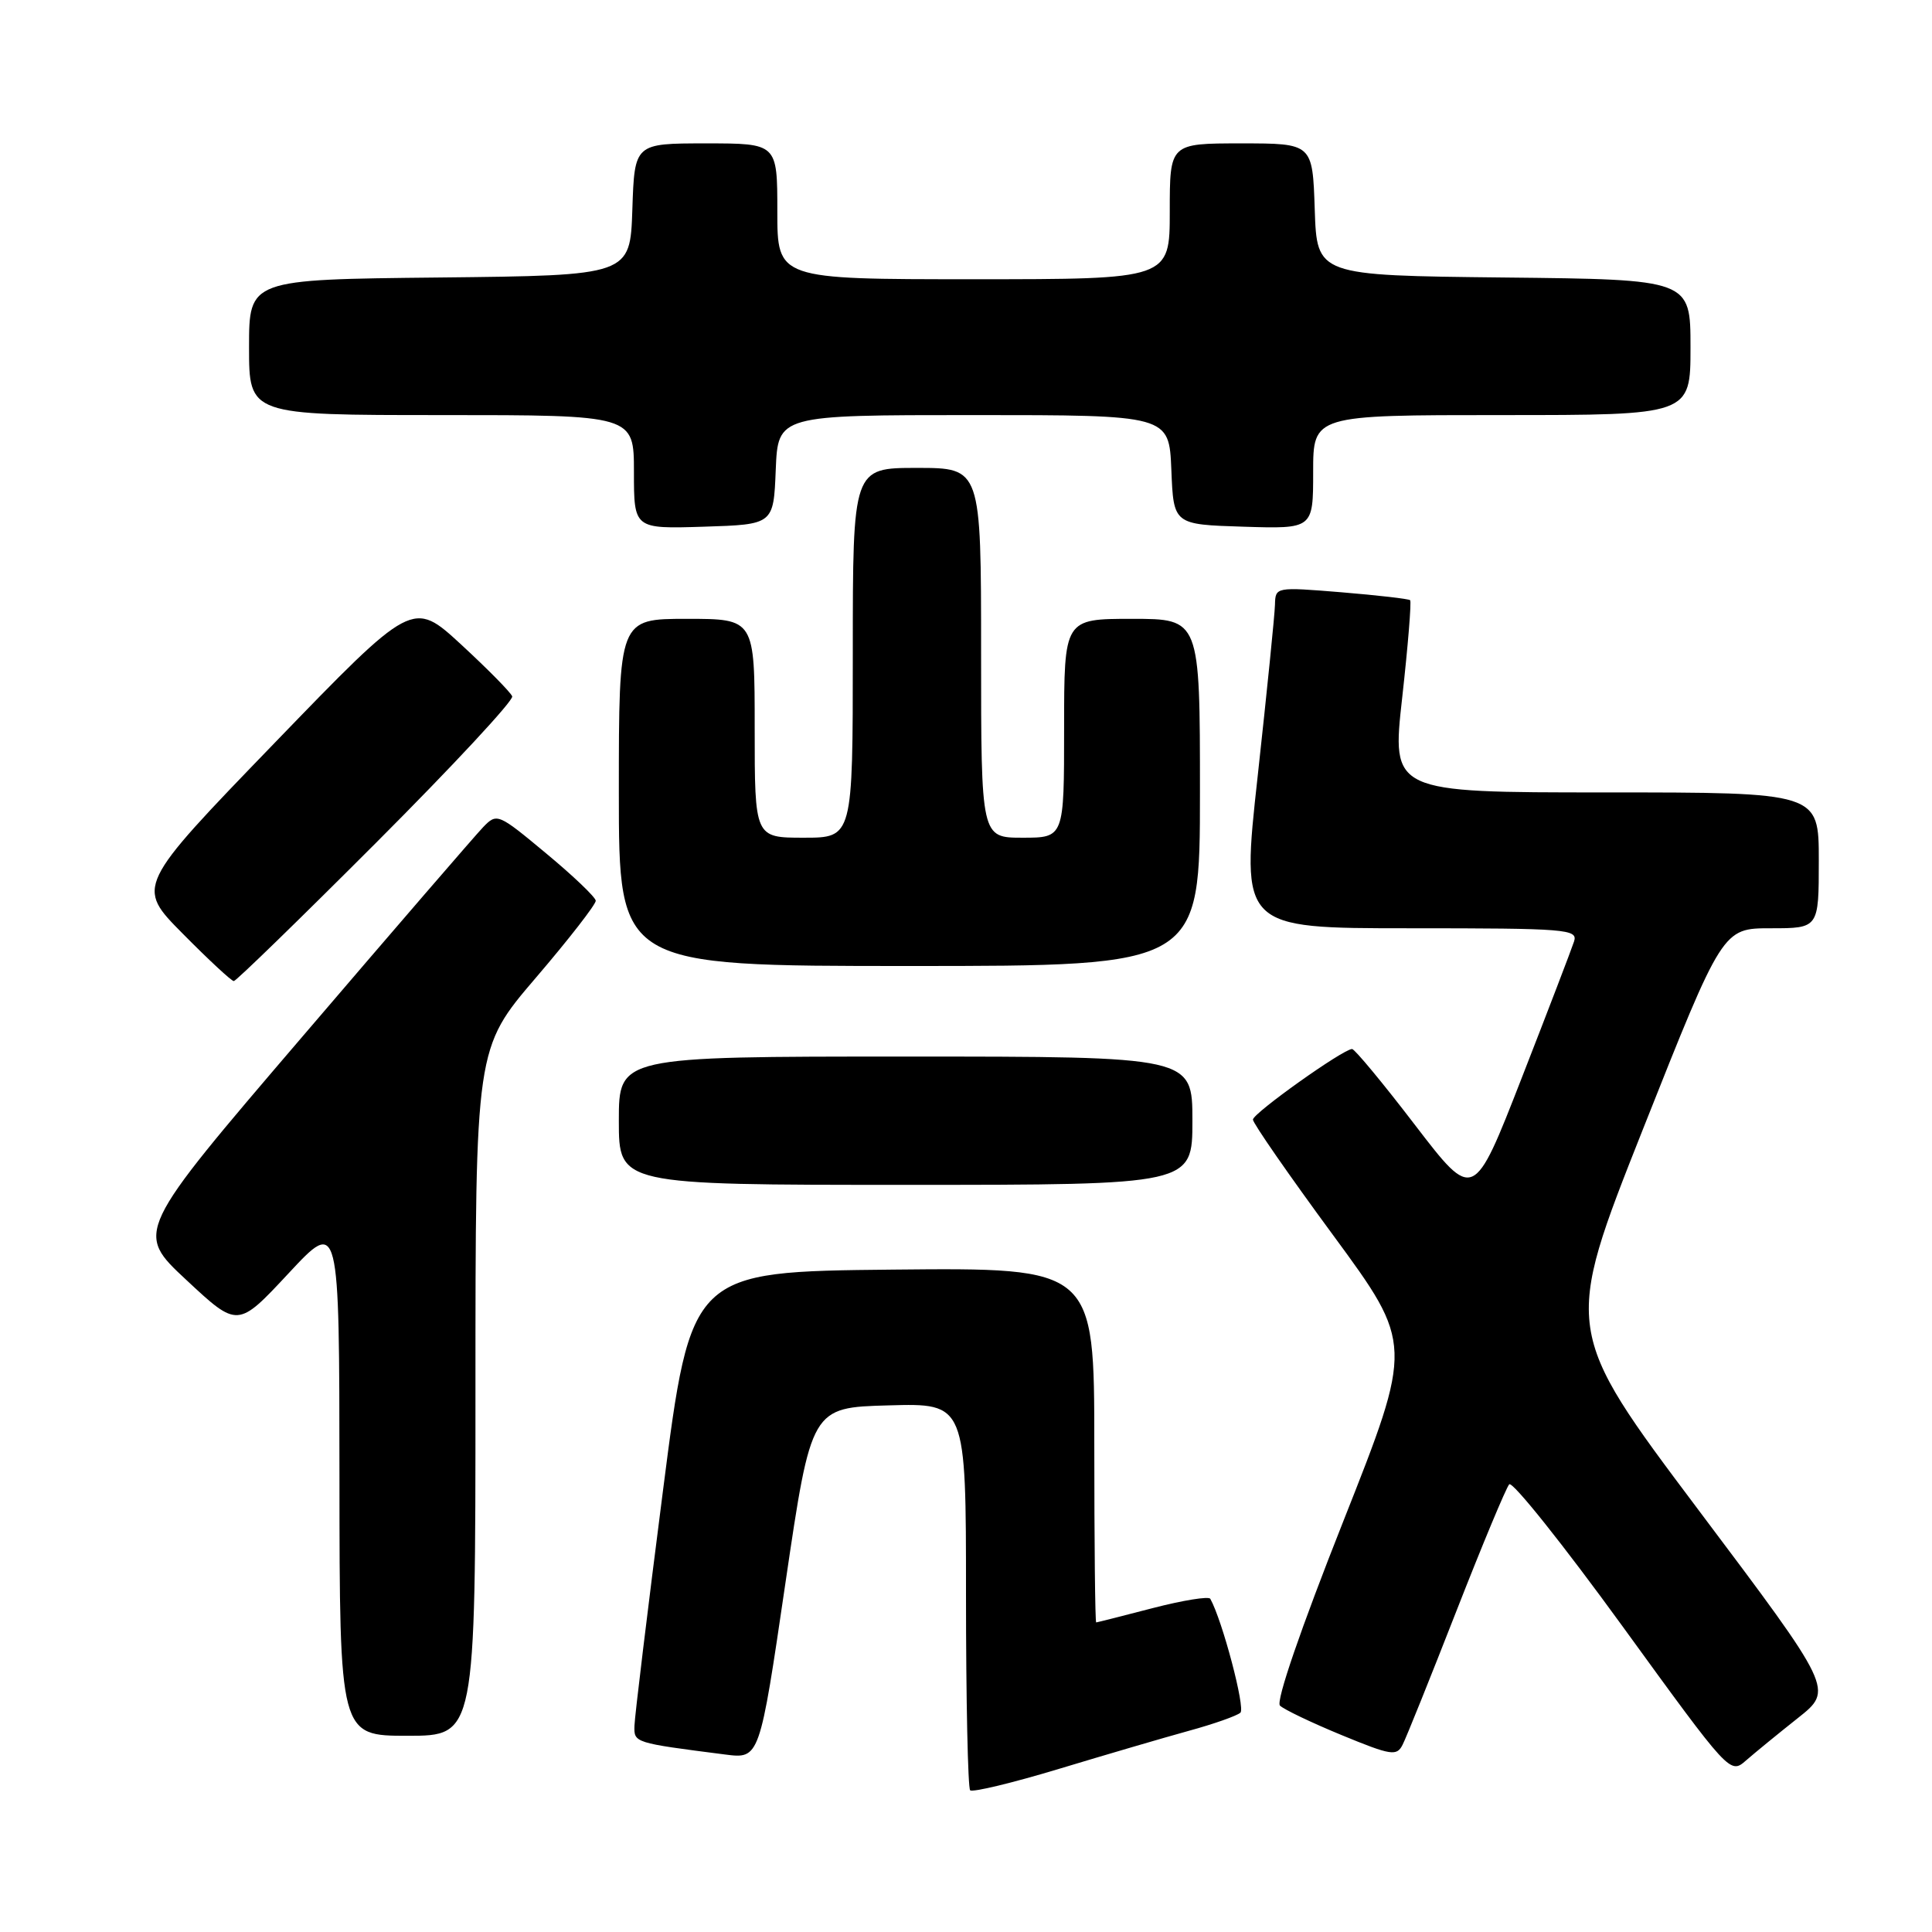 <?xml version="1.0" encoding="UTF-8" standalone="no"?>
<!DOCTYPE svg PUBLIC "-//W3C//DTD SVG 1.1//EN" "http://www.w3.org/Graphics/SVG/1.1/DTD/svg11.dtd" >
<svg xmlns="http://www.w3.org/2000/svg" xmlns:xlink="http://www.w3.org/1999/xlink" version="1.1" viewBox="0 0 256 256">
 <g >
 <path fill="currentColor"
d=" M 157.50 229.35 C 160.80 228.45 163.89 227.36 164.36 226.94 C 165.04 226.34 161.97 214.71 160.37 211.85 C 160.17 211.49 156.74 212.05 152.75 213.08 C 148.76 214.12 145.39 214.97 145.25 214.98 C 145.11 214.99 145.00 204.42 145.00 191.48 C 145.00 167.97 145.00 167.97 118.28 168.23 C 91.57 168.50 91.57 168.50 87.85 197.50 C 85.80 213.45 84.10 227.47 84.07 228.66 C 84.00 230.93 83.98 230.93 96.07 232.48 C 100.65 233.07 100.65 233.07 104.07 209.78 C 107.50 186.50 107.50 186.50 117.75 186.22 C 128.00 185.93 128.00 185.93 128.00 211.30 C 128.00 225.25 128.25 236.92 128.55 237.22 C 128.86 237.52 134.15 236.25 140.30 234.39 C 146.46 232.53 154.20 230.26 157.50 229.35 Z  M 238.23 227.65 C 242.96 223.90 242.96 223.90 225.05 200.07 C 207.15 176.24 207.15 176.24 217.70 149.62 C 228.26 123.00 228.26 123.00 234.63 123.00 C 241.00 123.00 241.00 123.00 241.00 114.00 C 241.00 105.00 241.00 105.00 212.70 105.00 C 184.39 105.00 184.39 105.00 185.80 92.43 C 186.57 85.52 187.04 79.71 186.85 79.53 C 186.66 79.35 182.56 78.88 177.75 78.48 C 169.02 77.77 169.00 77.77 168.94 80.13 C 168.91 81.43 167.88 91.61 166.66 102.75 C 164.42 123.00 164.42 123.00 186.78 123.00 C 207.62 123.00 209.10 123.12 208.57 124.75 C 208.26 125.71 205.14 133.86 201.63 142.85 C 195.26 159.19 195.26 159.19 187.52 149.10 C 183.27 143.54 179.50 139.00 179.16 139.00 C 177.98 139.00 166.05 147.49 166.02 148.35 C 166.01 148.81 170.79 155.71 176.64 163.66 C 187.27 178.13 187.27 178.13 177.98 201.61 C 172.36 215.80 169.04 225.44 169.60 226.00 C 170.10 226.50 173.77 228.26 177.75 229.90 C 184.35 232.62 185.07 232.73 185.85 231.19 C 186.33 230.26 189.53 222.30 192.97 213.50 C 196.41 204.70 199.57 197.13 199.98 196.68 C 200.40 196.23 207.15 204.69 214.99 215.49 C 229.24 235.12 229.24 235.12 231.37 233.26 C 232.54 232.24 235.63 229.71 238.23 227.65 Z  M 63.00 184.46 C 63.00 138.91 63.00 138.91 71.00 129.56 C 75.40 124.42 78.97 119.82 78.94 119.35 C 78.91 118.88 75.96 116.06 72.38 113.09 C 66.00 107.78 65.85 107.71 64.03 109.59 C 63.02 110.64 52.22 123.15 40.04 137.39 C 17.89 163.27 17.89 163.27 24.70 169.61 C 31.50 175.95 31.50 175.95 38.23 168.73 C 44.96 161.50 44.96 161.50 44.98 195.75 C 45.00 230.00 45.00 230.00 54.00 230.00 C 63.00 230.00 63.00 230.00 63.00 184.46 Z  M 158.00 148.50 C 158.00 140.00 158.00 140.00 120.00 140.00 C 82.00 140.00 82.00 140.00 82.00 148.50 C 82.00 157.00 82.00 157.00 120.00 157.00 C 158.00 157.00 158.00 157.00 158.00 148.50 Z  M 49.88 111.62 C 59.98 101.51 68.08 92.80 67.87 92.27 C 67.67 91.74 64.62 88.65 61.10 85.40 C 54.69 79.50 54.69 79.50 36.35 98.48 C 18.01 117.46 18.01 117.46 24.23 123.73 C 27.64 127.18 30.68 130.00 30.98 130.00 C 31.28 130.00 39.78 121.73 49.88 111.62 Z  M 159.00 105.00 C 159.00 82.00 159.00 82.00 150.00 82.00 C 141.00 82.00 141.00 82.00 141.00 96.50 C 141.00 111.00 141.00 111.00 135.50 111.00 C 130.00 111.00 130.00 111.00 130.00 86.50 C 130.00 62.00 130.00 62.00 121.50 62.00 C 113.00 62.00 113.00 62.00 113.00 86.50 C 113.00 111.00 113.00 111.00 106.50 111.00 C 100.00 111.00 100.00 111.00 100.00 96.50 C 100.00 82.00 100.00 82.00 91.00 82.00 C 82.00 82.00 82.00 82.00 82.00 105.00 C 82.00 128.00 82.00 128.00 120.50 128.00 C 159.00 128.00 159.00 128.00 159.00 105.00 Z  M 102.79 62.25 C 103.09 55.00 103.09 55.00 129.00 55.00 C 154.91 55.00 154.91 55.00 155.21 62.25 C 155.50 69.50 155.50 69.50 164.75 69.79 C 174.00 70.08 174.00 70.08 174.00 62.54 C 174.00 55.00 174.00 55.00 199.00 55.00 C 224.00 55.00 224.00 55.00 224.00 46.02 C 224.00 37.03 224.00 37.03 199.25 36.77 C 174.50 36.50 174.50 36.50 174.21 27.75 C 173.92 19.00 173.92 19.00 164.46 19.00 C 155.00 19.00 155.00 19.00 155.00 28.00 C 155.00 37.00 155.00 37.00 129.00 37.00 C 103.00 37.00 103.00 37.00 103.00 28.00 C 103.00 19.00 103.00 19.00 93.54 19.00 C 84.08 19.00 84.08 19.00 83.79 27.75 C 83.50 36.50 83.50 36.50 58.25 36.77 C 33.00 37.03 33.00 37.03 33.00 46.02 C 33.00 55.00 33.00 55.00 58.50 55.00 C 84.00 55.00 84.00 55.00 84.00 62.54 C 84.00 70.08 84.00 70.08 93.25 69.79 C 102.50 69.50 102.50 69.50 102.79 62.25 Z "/>
</g>
</svg>